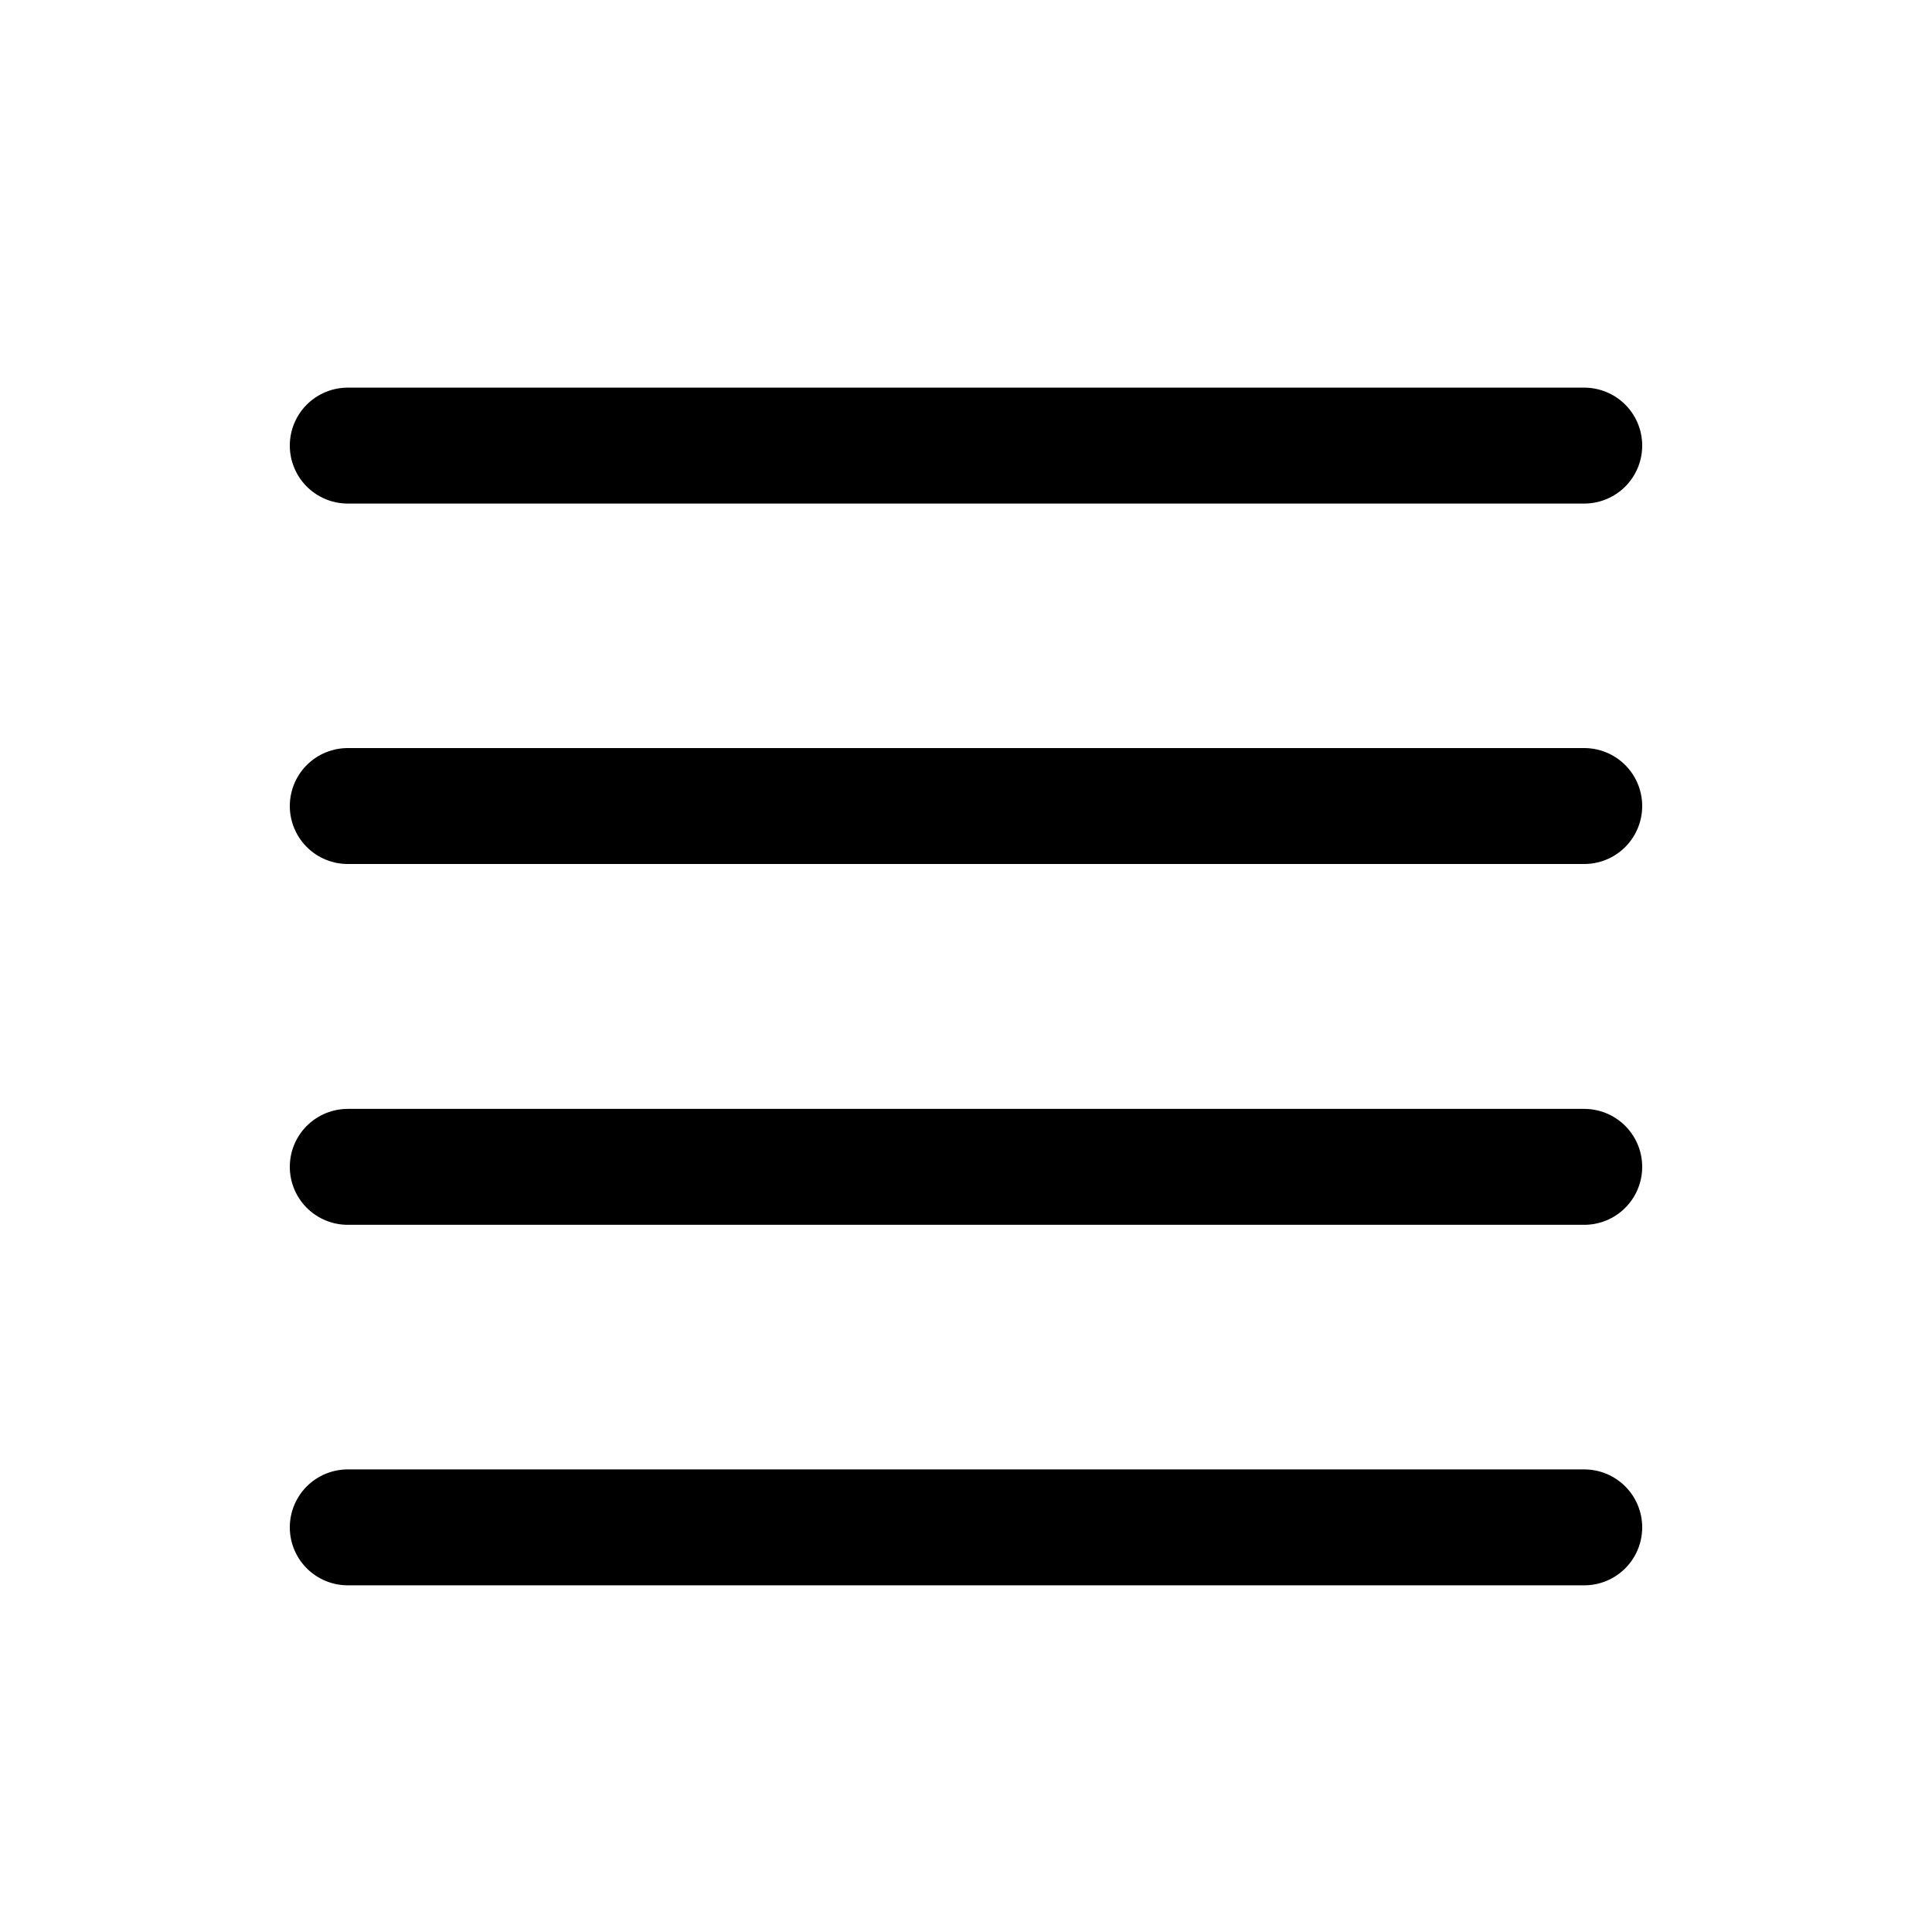 <svg width="25" height="25" viewBox="0 0 25 25" fill="none" xmlns="http://www.w3.org/2000/svg">
<path d="M4.5 5.766H20.5M4.5 15.099H20.5" stroke="black" stroke-width="1.5" stroke-linecap="round" stroke-linejoin="round"/>
<path d="M4.5 10.43H20.5M4.5 19.764H20.5" stroke="black" stroke-width="1.5" stroke-linecap="round" stroke-linejoin="round"/>
</svg>